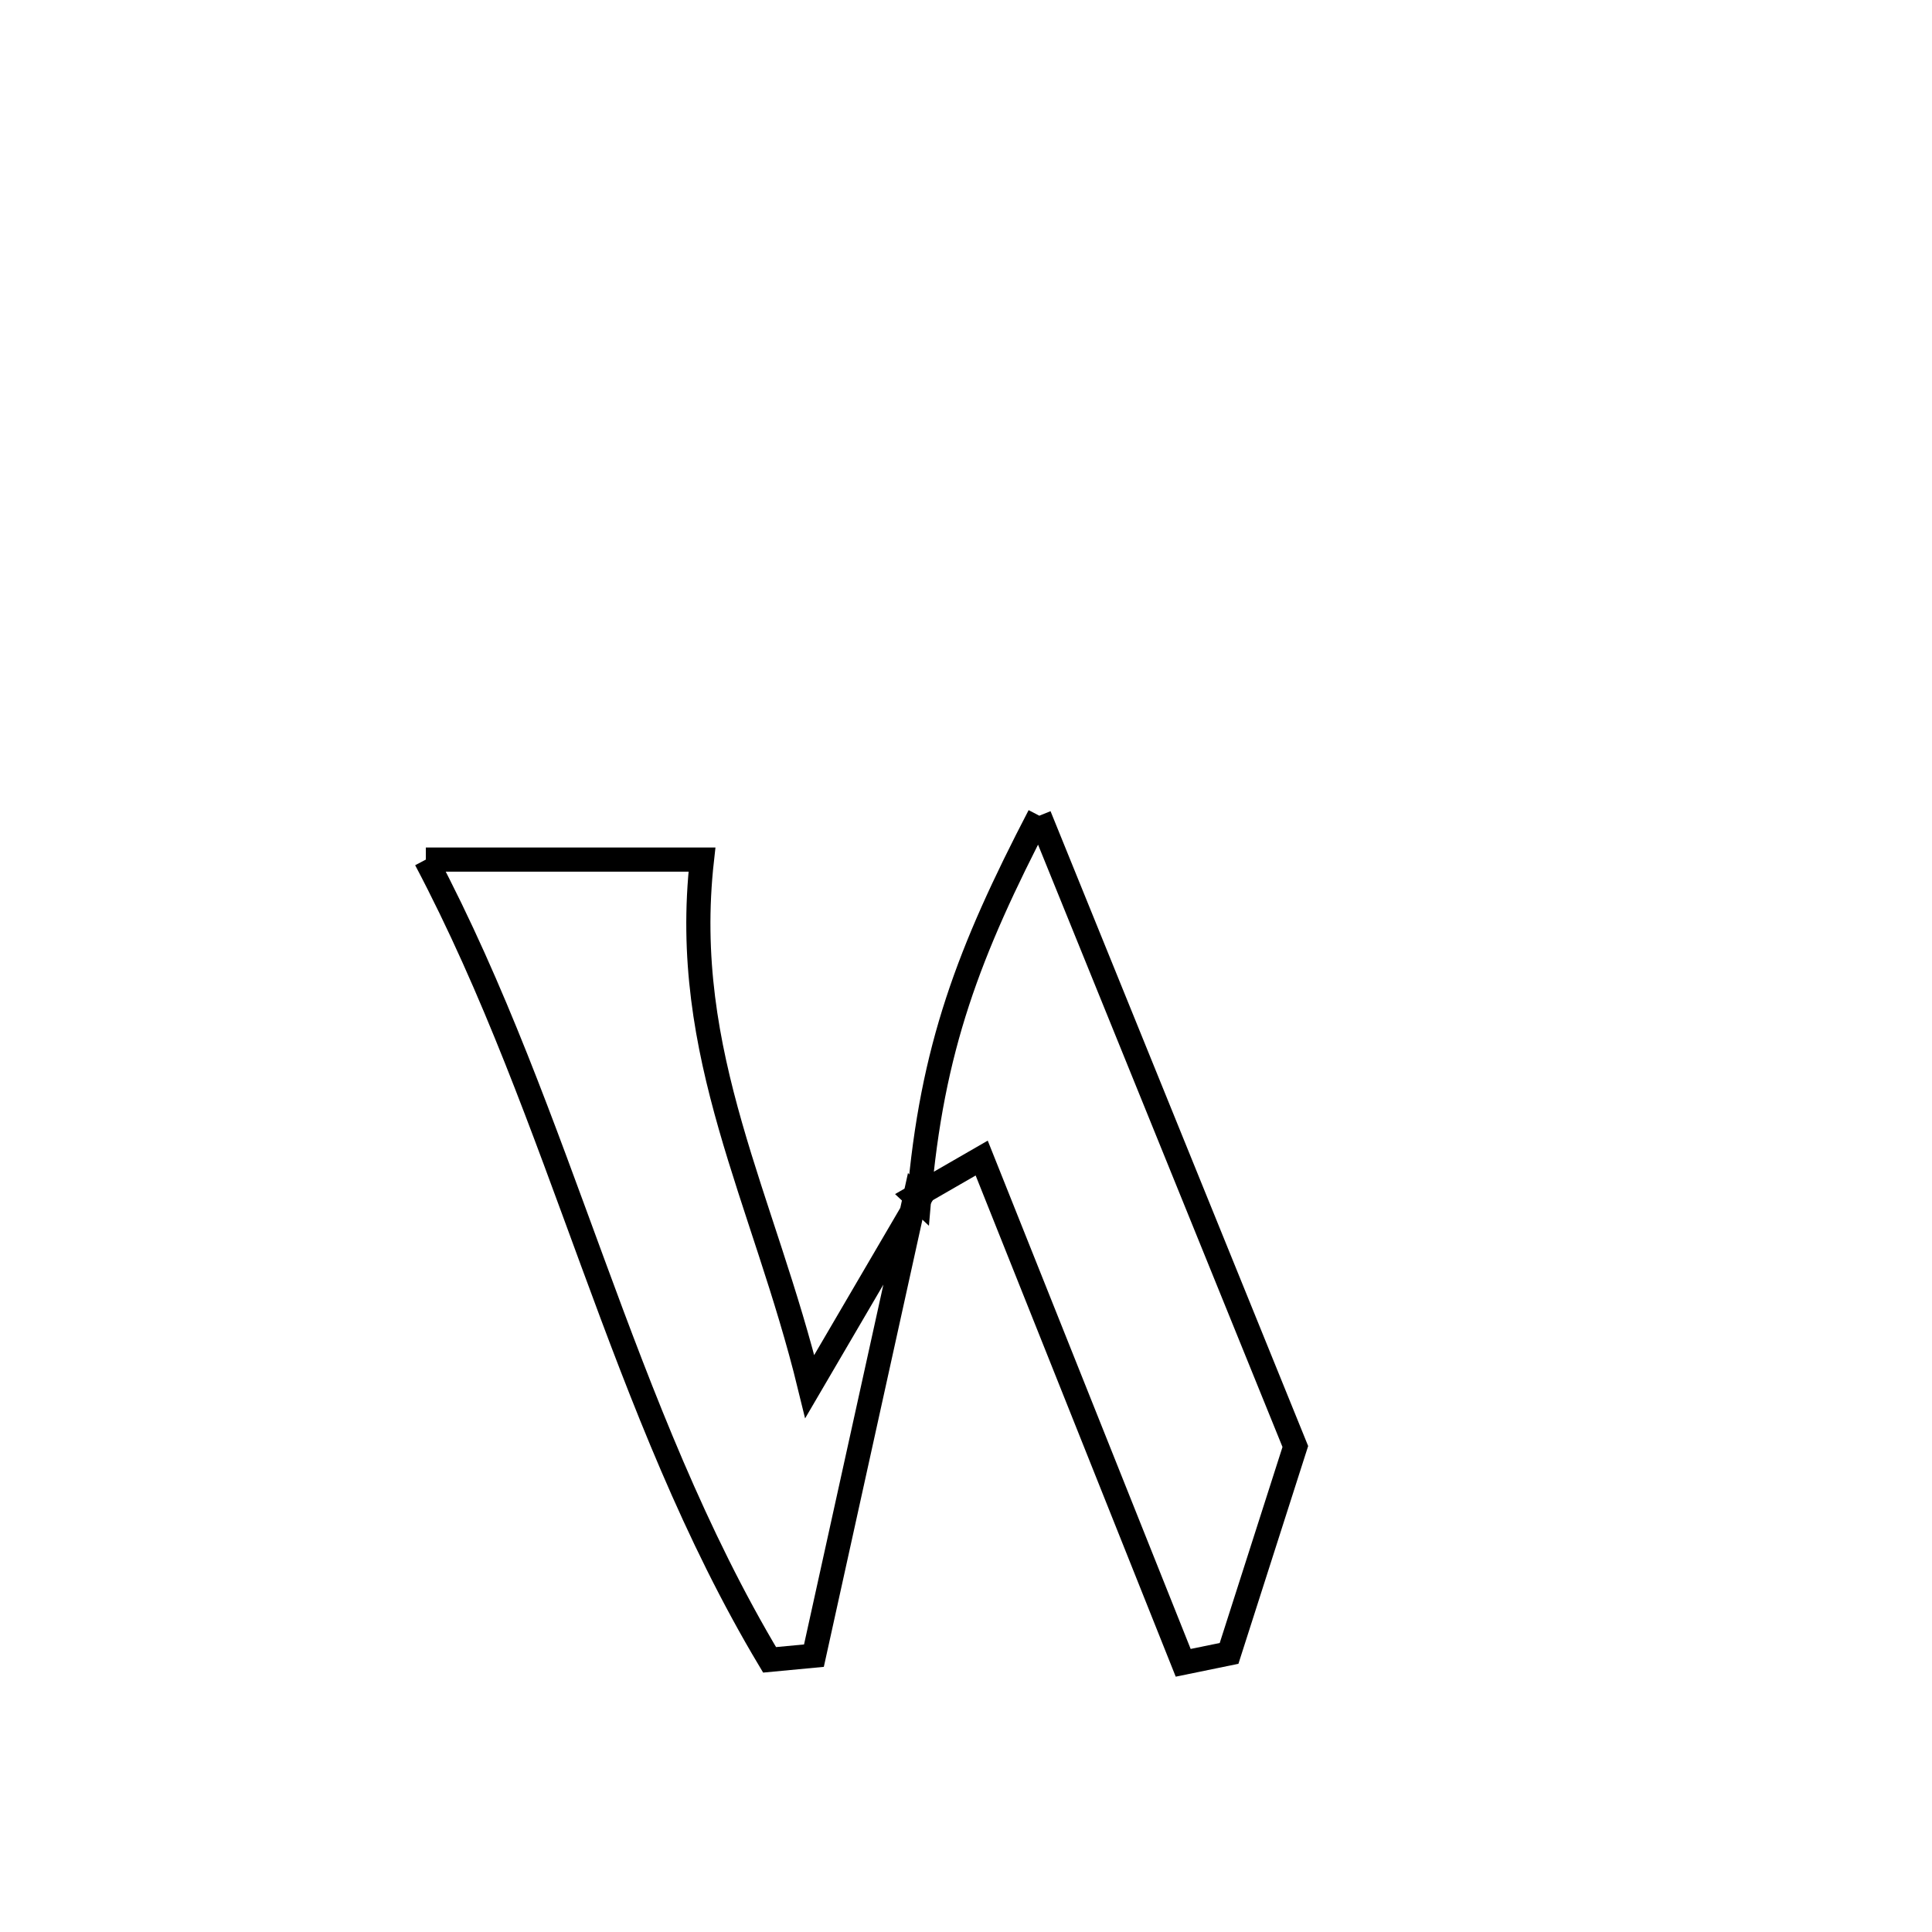 <svg xmlns="http://www.w3.org/2000/svg" viewBox="0.0 0.0 24.0 24.0" height="200px" width="200px"><path fill="none" stroke="black" stroke-width=".3" stroke-opacity="1.0"  filling="0" d="M12.911 10.133 L12.911 10.133 C13.441 11.439 13.971 12.745 14.501 14.051 C15.031 15.357 15.561 16.663 16.091 17.969 L16.091 17.969 C15.816 18.825 15.542 19.682 15.268 20.539 L15.268 20.539 C15.078 20.578 14.888 20.617 14.698 20.656 L14.698 20.656 C13.863 18.566 13.029 16.476 12.195 14.386 L12.195 14.386 C11.92 14.545 11.644 14.703 11.369 14.862 L11.416 14.906 C11.575 13.018 12.036 11.818 12.911 10.133 L12.911 10.133"></path>
<path fill="none" stroke="black" stroke-width=".3" stroke-opacity="1.0"  filling="0" d="M5.29 10.678 L5.29 10.678 C6.434 10.678 7.577 10.678 8.72 10.678 L8.72 10.678 C8.447 13.11 9.49 14.891 10.059 17.224 L10.059 17.224 C10.715 16.103 10.807 15.946 11.416 14.905 L11.416 14.905 C11.4 14.891 11.385 14.877 11.369 14.862 L11.369 14.862 C10.95 16.764 10.531 18.665 10.111 20.567 L10.111 20.567 C9.927 20.584 9.744 20.601 9.56 20.619 L9.56 20.619 C8.635 19.073 7.99 17.388 7.365 15.689 C6.74 13.991 6.135 12.278 5.29 10.678 L5.29 10.678"></path></svg>